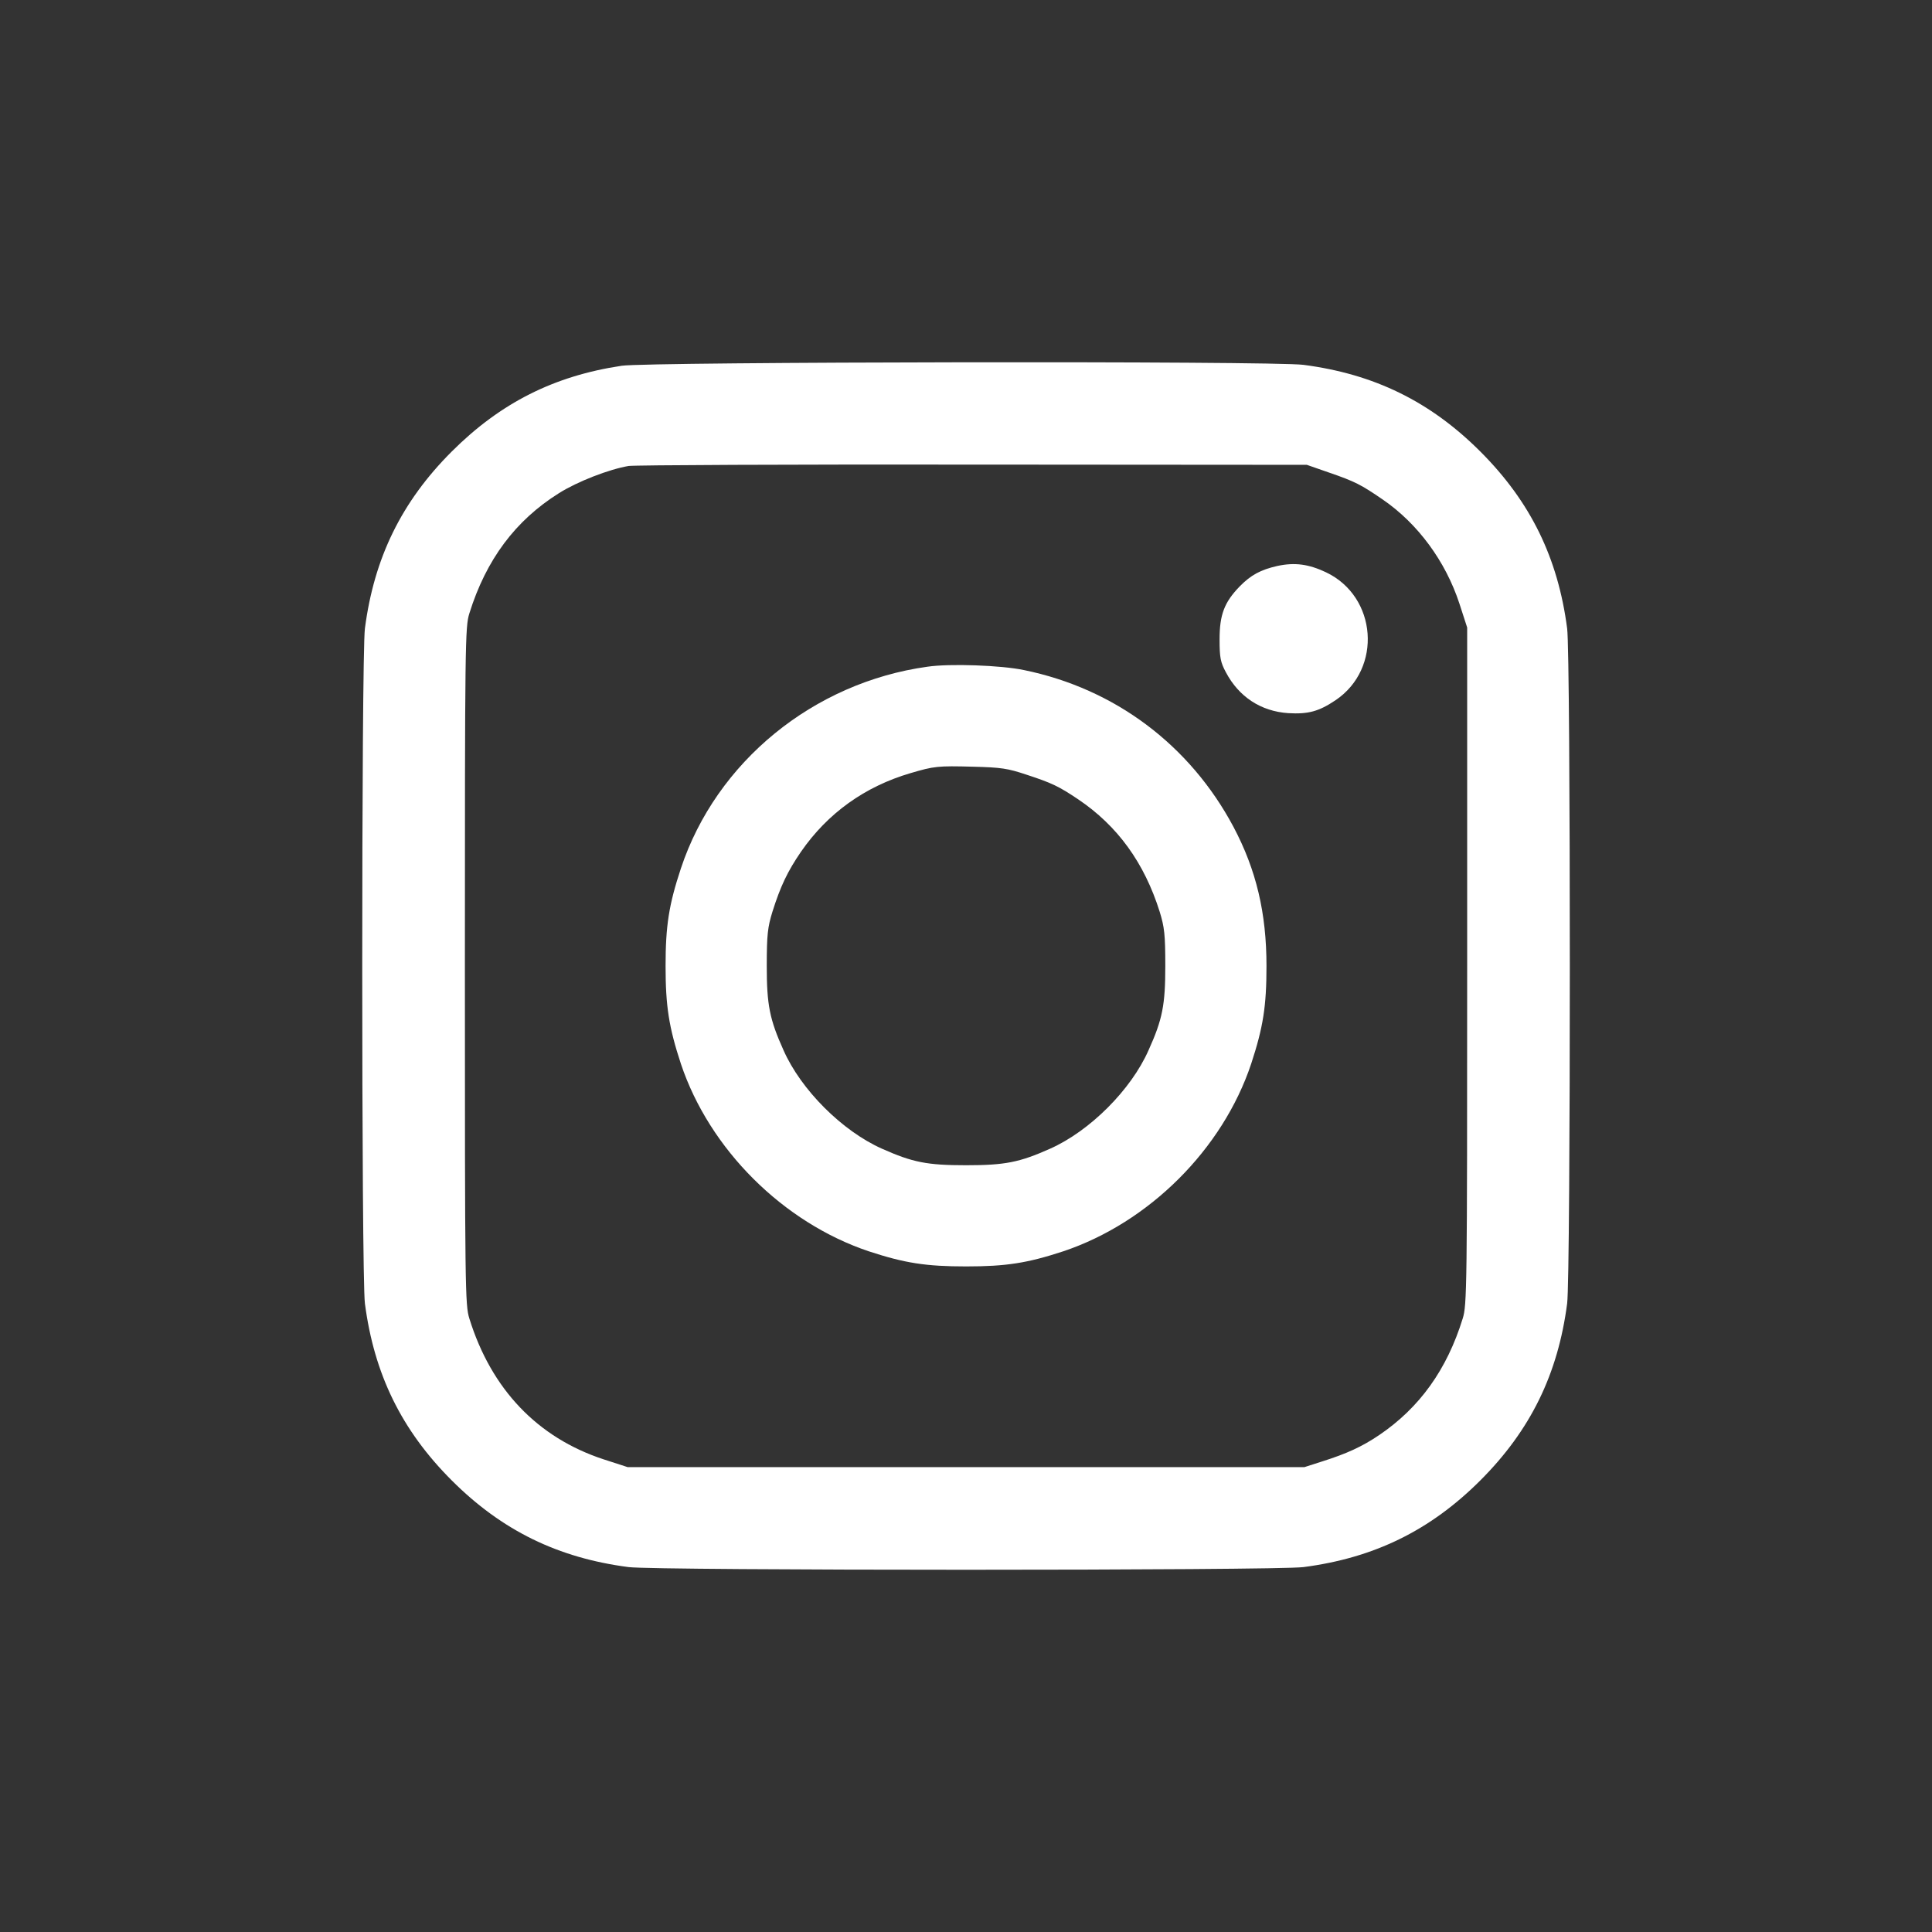 <svg width="32" height="32" viewBox="0 0 32 32" fill="none" xmlns="http://www.w3.org/2000/svg">
<rect x="0" y="0" width="32" height="32" fill="#333333" stroke="none"/>
<path d="M10.298 6.058C9.177 6.226 8.29 6.672 7.481 7.48C6.649 8.312 6.196 9.242 6.044 10.41C5.985 10.867 5.985 21.132 6.044 21.589C6.196 22.757 6.649 23.687 7.481 24.519C8.313 25.351 9.243 25.804 10.411 25.956C10.868 26.015 21.133 26.015 21.59 25.956C22.758 25.804 23.688 25.351 24.52 24.519C25.352 23.687 25.805 22.757 25.957 21.589C26.016 21.132 26.016 10.867 25.957 10.41C25.805 9.242 25.352 8.312 24.52 7.48C23.688 6.648 22.758 6.195 21.59 6.043C21.09 5.976 10.739 5.992 10.298 6.058ZM22.004 7.824C22.446 7.976 22.543 8.027 22.907 8.277C23.485 8.675 23.942 9.296 24.172 9.996L24.301 10.394V15.999C24.301 21.363 24.297 21.616 24.227 21.839C23.965 22.687 23.512 23.316 22.844 23.769C22.555 23.964 22.305 24.077 21.899 24.206L21.606 24.3H16.001H10.395L9.997 24.171C8.903 23.812 8.138 23.011 7.774 21.839C7.704 21.616 7.7 21.363 7.7 15.999C7.7 10.636 7.704 10.382 7.774 10.16C8.052 9.269 8.536 8.621 9.259 8.168C9.563 7.976 10.087 7.773 10.411 7.718C10.509 7.703 13.079 7.691 16.118 7.695L21.645 7.699L22.004 7.824Z" fill="white"/>
<path d="M21.157 9.374C20.88 9.437 20.719 9.523 20.532 9.714C20.278 9.976 20.2 10.183 20.2 10.589C20.2 10.894 20.215 10.968 20.305 11.136C20.52 11.542 20.883 11.781 21.337 11.812C21.669 11.831 21.844 11.784 22.122 11.597C22.899 11.073 22.809 9.882 21.965 9.48C21.676 9.343 21.446 9.312 21.157 9.374Z" fill="white"/>
<path d="M15.36 11.043C13.473 11.305 11.864 12.617 11.278 14.383C11.079 14.984 11.024 15.332 11.024 16C11.024 16.668 11.079 17.015 11.278 17.621C11.751 19.035 12.97 20.25 14.391 20.726C14.985 20.921 15.337 20.976 16.001 20.976C16.665 20.976 17.016 20.921 17.61 20.726C19.032 20.25 20.251 19.035 20.723 17.621C20.922 17.015 20.977 16.668 20.977 16C20.977 15.125 20.809 14.41 20.43 13.695C19.708 12.34 18.465 11.406 16.958 11.098C16.583 11.019 15.731 10.988 15.36 11.043ZM17.005 12.832C17.422 12.969 17.536 13.023 17.856 13.238C18.512 13.679 18.954 14.293 19.208 15.101C19.286 15.355 19.301 15.476 19.301 16C19.301 16.644 19.255 16.883 19.024 17.394C18.735 18.05 18.051 18.734 17.391 19.027C16.884 19.253 16.645 19.3 16.001 19.3C15.356 19.3 15.118 19.253 14.61 19.027C13.95 18.734 13.266 18.05 12.977 17.394C12.747 16.883 12.7 16.644 12.7 16C12.7 15.476 12.716 15.355 12.794 15.101C12.927 14.679 13.044 14.433 13.266 14.109C13.708 13.469 14.325 13.027 15.083 12.805C15.47 12.691 15.528 12.683 16.118 12.699C16.583 12.711 16.688 12.726 17.005 12.832Z" fill="white"/>
</svg>
